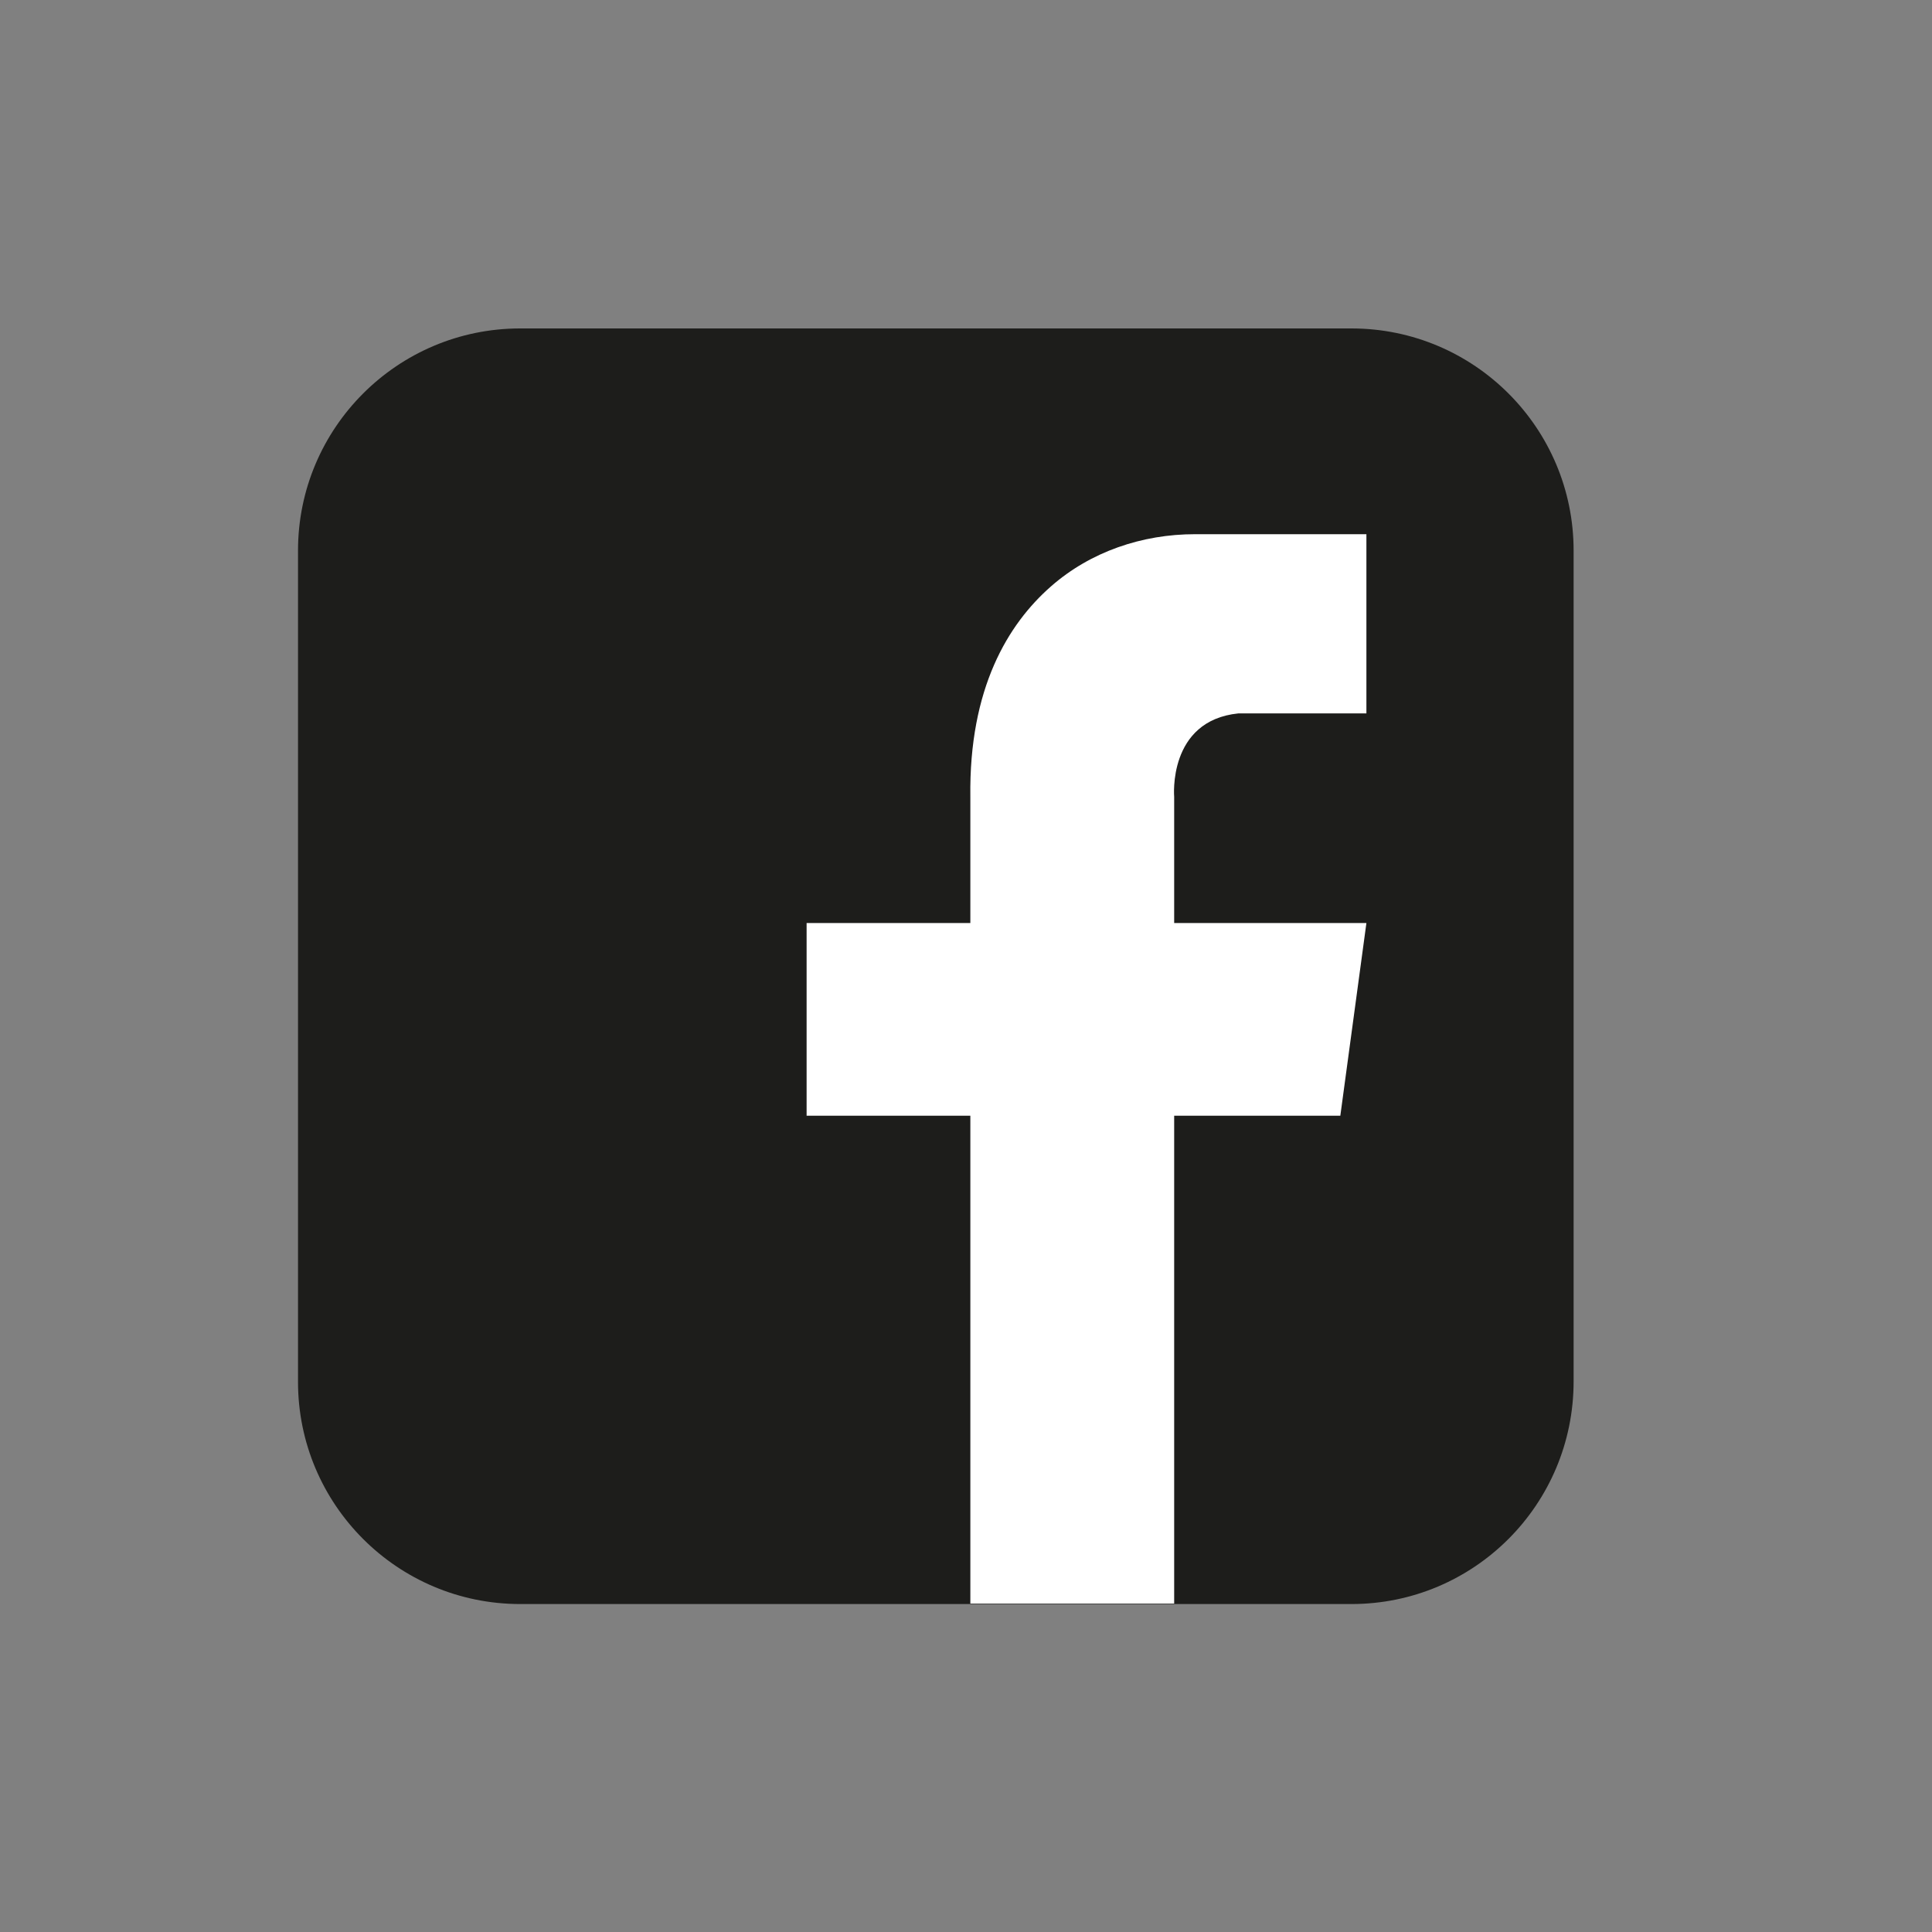 <?xml version="1.0" encoding="utf-8"?>
<!-- Generator: Adobe Illustrator 26.2.1, SVG Export Plug-In . SVG Version: 6.00 Build 0)  -->
<svg version="1.1" id="Capa_1" xmlns="http://www.w3.org/2000/svg" xmlns:xlink="http://www.w3.org/1999/xlink" x="0px" y="0px"
	 viewBox="0 0 40 40" style="enable-background:new 0 0 40 40;" xml:space="preserve">
<rect x="0" y="0" width="40" height="40" fill="#808080" stroke="none"/>
<style type="text/css">
	.st0{fill:#1D1D1B;}
	.st1{fill:none;stroke:#FFFFFF;stroke-width:1.529;stroke-miterlimit:10;}
	.st2{fill:none;stroke:#FFFFFF;stroke-width:1.68;stroke-miterlimit:10;}
	.st3{fill:#FFFFFF;stroke:#FFFFFF;stroke-width:0.321;stroke-miterlimit:10;}
	.st4{fill:#FFFFFF;}
</style>
<g>
	<path class="st0" d="M27.98,33.21H10.77c-2.54,0-4.6-2.06-4.6-4.6V11.4c0-2.54,2.06-4.6,4.6-4.6h17.21c2.54,0,4.6,2.06,4.6,4.6
		V28.6C32.58,31.15,30.52,33.21,27.98,33.21z"/>
	<g>
		<path class="st4" d="M20.09,16.5c-0.03-2.25,0.78-3.58,1.67-4.36c0.82-0.72,1.89-1.08,2.98-1.08h3.55v3.71h-2.65
			c-1.47,0.15-1.33,1.73-1.33,1.73v16.7h-4.22V16.5z"/>
		<polygon class="st4" points="27.75,23.1 16.7,23.1 16.7,19.11 28.29,19.11 		"/>
	</g>
</g>
</svg>
